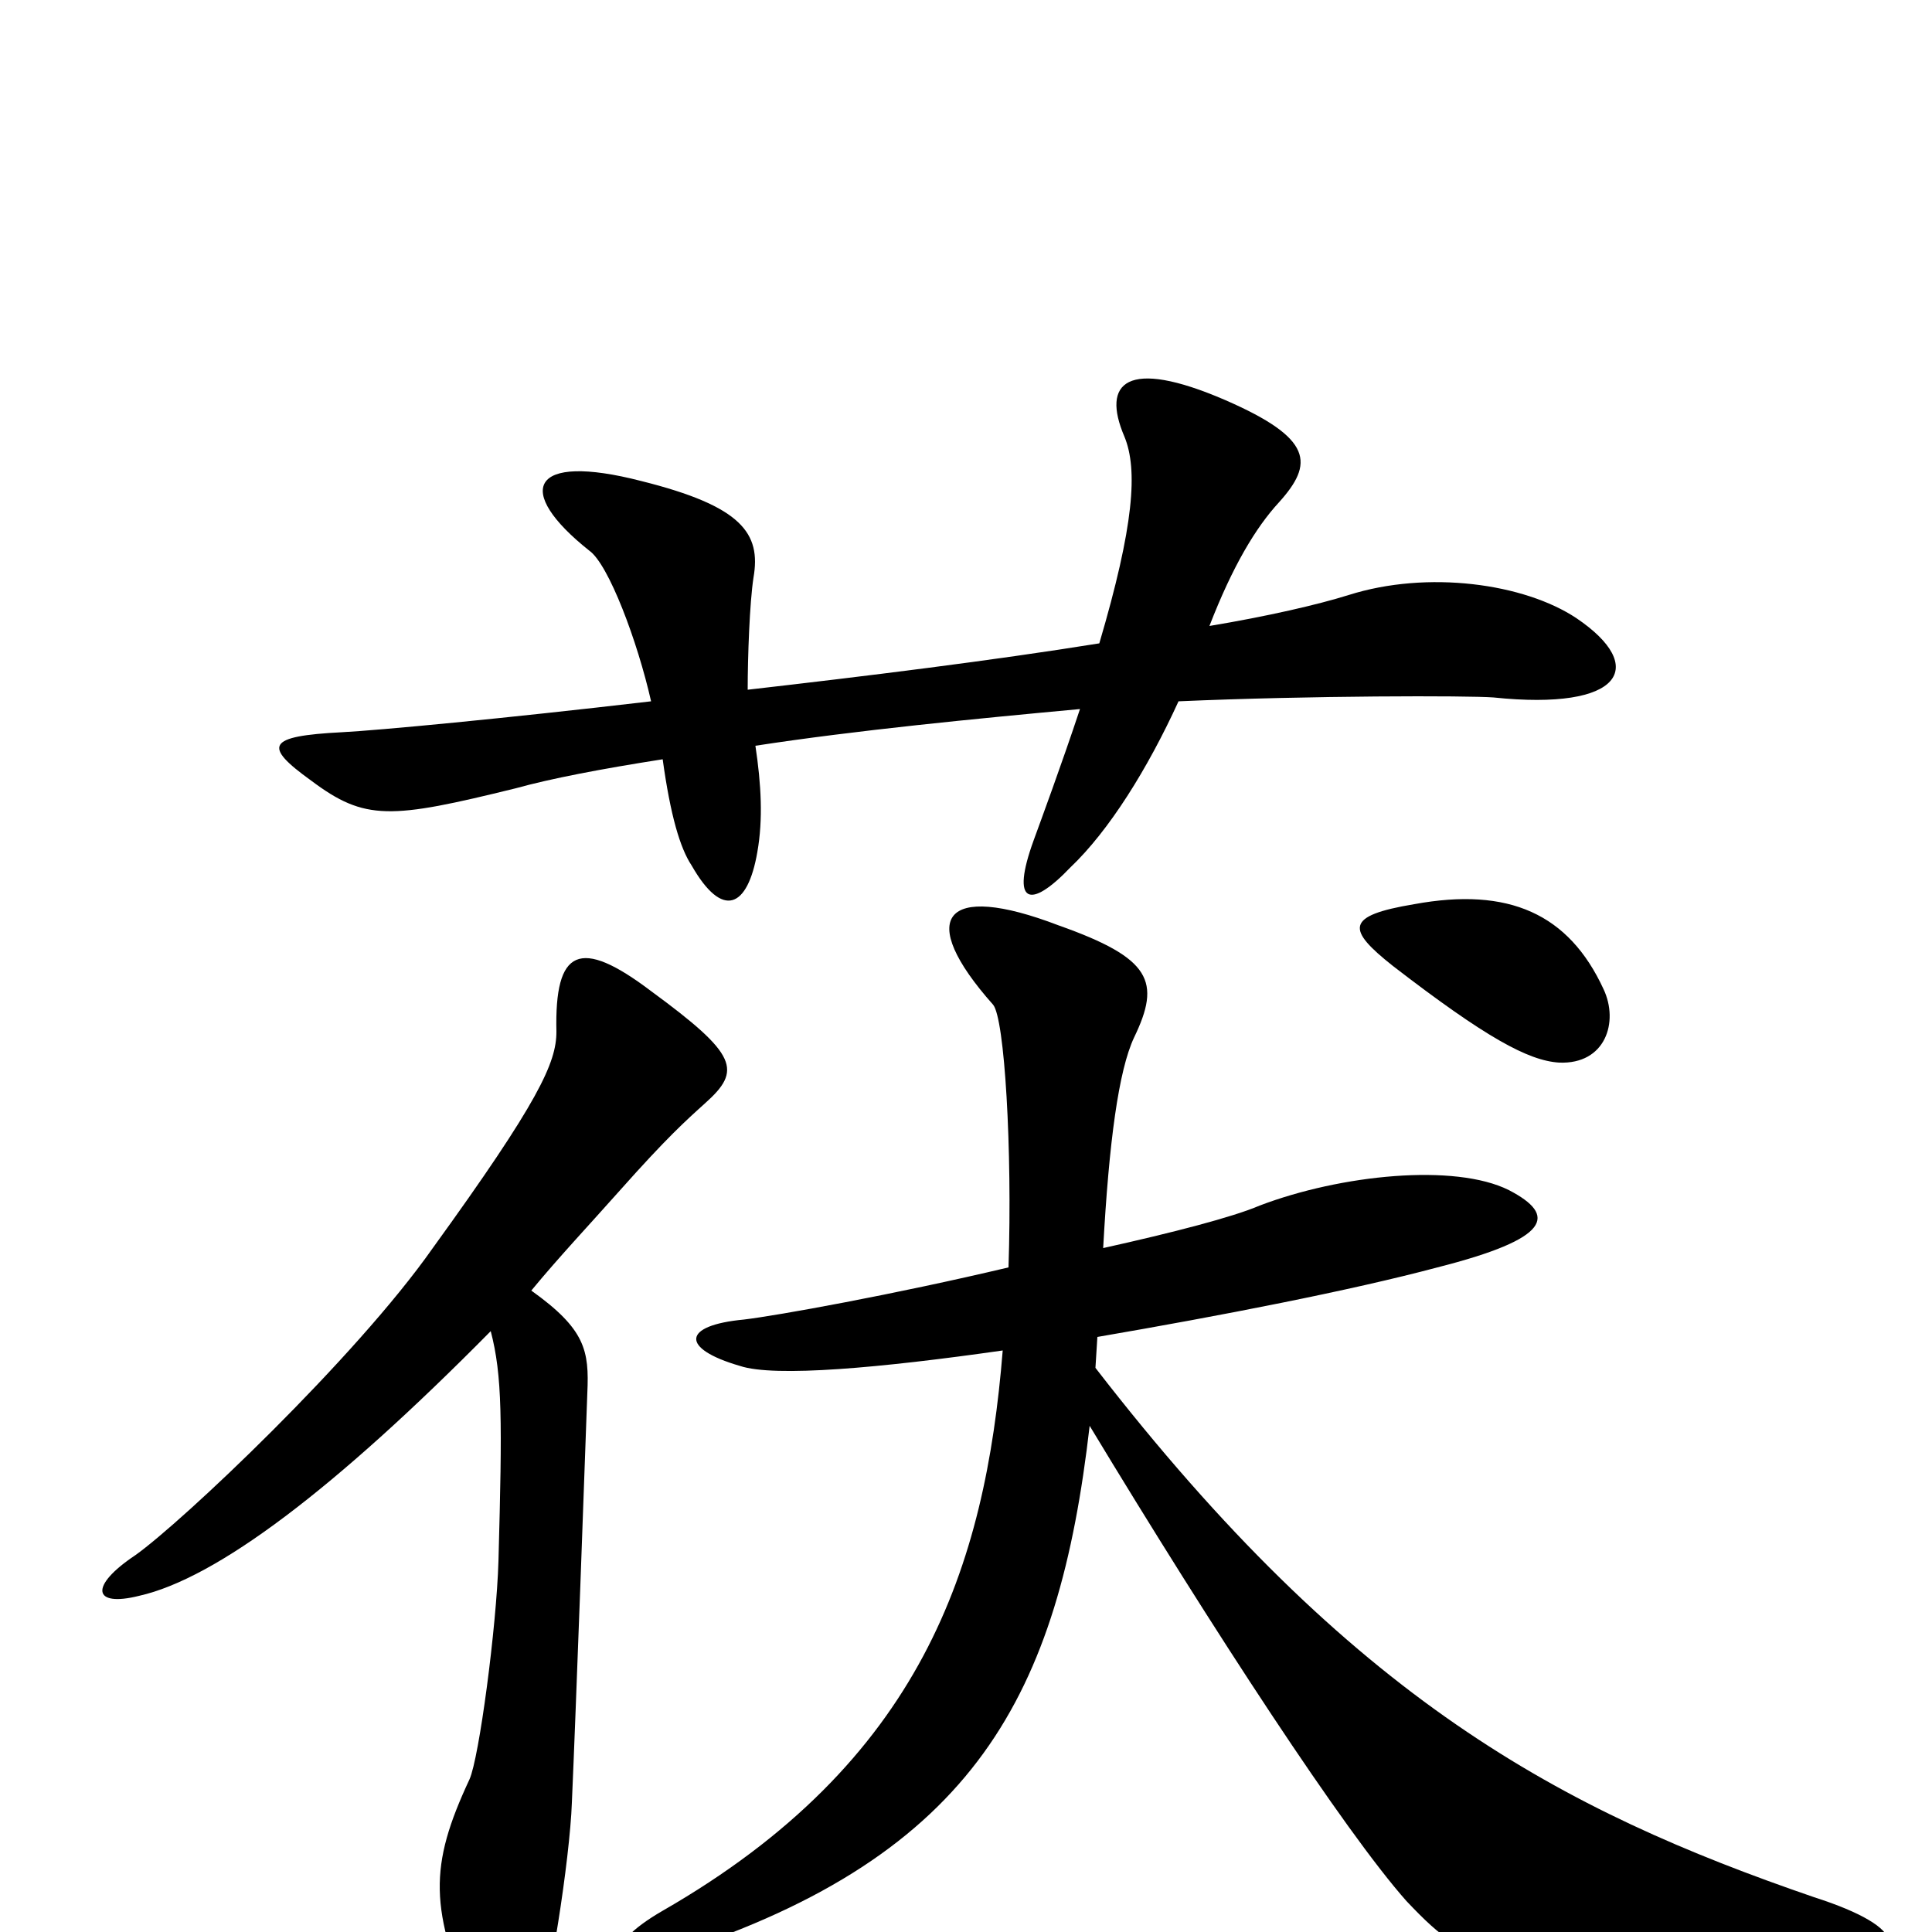 <svg xmlns="http://www.w3.org/2000/svg" viewBox="0 -1000 1000 1000">
	<path fill="#000000" d="M816 -680C789 -698 739 -705 698 -692C682 -687 656 -681 626 -676C638 -707 650 -727 662 -740C680 -760 680 -773 634 -793C583 -815 570 -802 582 -774C589 -757 587 -728 569 -667C513 -658 448 -650 387 -643C387 -660 388 -688 390 -701C394 -724 384 -738 332 -751C274 -766 266 -746 305 -715C315 -708 330 -668 337 -637C260 -628 196 -622 177 -621C138 -619 136 -614 161 -596C189 -575 202 -576 267 -592C285 -597 311 -602 343 -607C347 -578 352 -561 358 -552C374 -524 387 -530 392 -559C395 -576 394 -594 391 -614C443 -622 505 -628 559 -633C549 -603 539 -576 535 -565C523 -532 533 -529 554 -551C574 -570 594 -602 610 -637C678 -640 760 -640 773 -639C840 -632 853 -655 816 -680ZM830 -488C812 -527 781 -541 732 -532C696 -526 697 -519 721 -500C769 -463 791 -451 807 -450C831 -449 838 -471 830 -488ZM947 16C989 14 989 -2 939 -18C808 -63 700 -120 567 -292L568 -308C632 -319 699 -332 744 -344C803 -359 806 -371 781 -384C753 -398 694 -392 652 -376C638 -370 607 -362 571 -354C574 -409 579 -446 587 -463C601 -492 596 -504 548 -521C488 -544 474 -525 514 -480C520 -473 524 -405 522 -344C463 -330 402 -319 385 -317C353 -314 352 -302 383 -293C401 -287 456 -292 519 -301C510 -189 477 -88 343 -11C310 8 315 22 349 11C505 -40 548 -123 564 -262C628 -156 696 -52 728 -16C764 22 774 23 947 16ZM365 -429C384 -446 382 -454 337 -487C300 -515 287 -509 288 -466C288 -450 279 -430 224 -354C184 -297 94 -212 70 -195C46 -179 48 -168 72 -174C112 -183 173 -229 254 -311C260 -288 260 -265 258 -192C257 -158 248 -90 243 -79C222 -34 222 -12 246 43C256 62 265 67 278 44C284 33 295 -38 296 -67C298 -112 303 -250 304 -279C305 -301 303 -312 275 -332C289 -349 305 -366 321 -384C345 -411 355 -420 365 -429Z"/>
</svg>